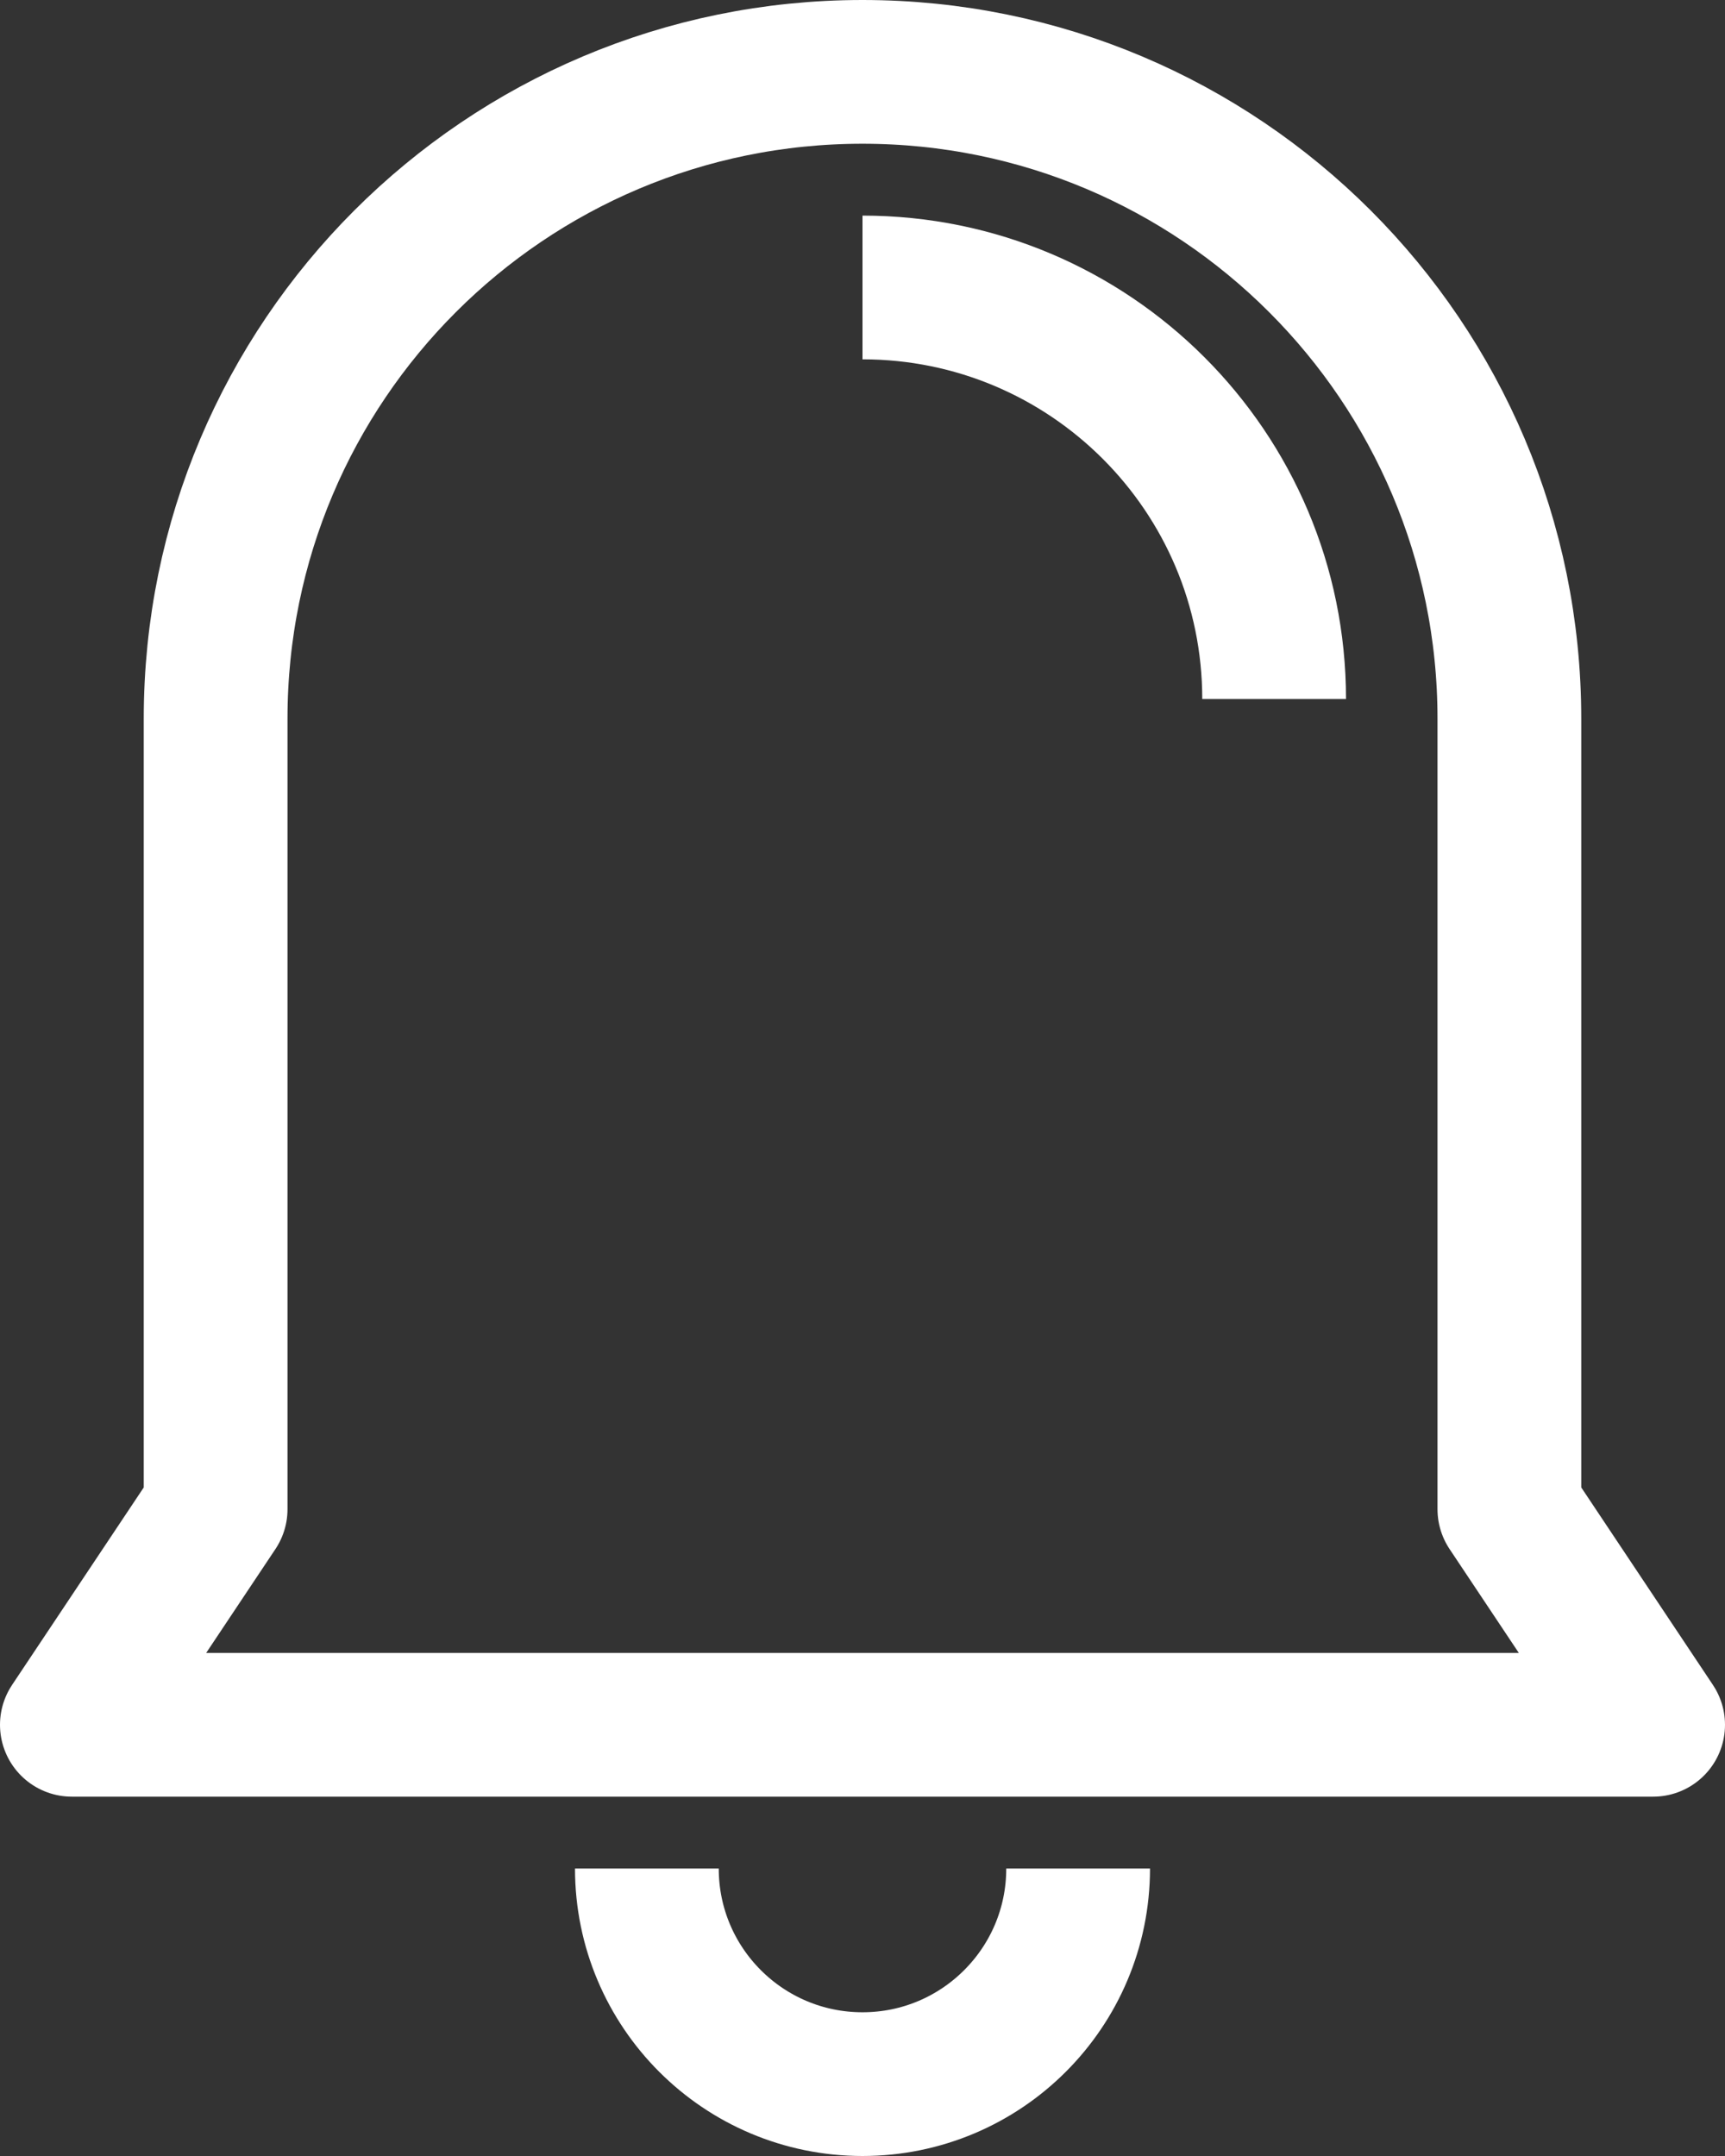 <?xml version="1.0" encoding="UTF-8"?>
<svg width="24px" height="30px" viewBox="0 0 24 30" version="1.1" xmlns="http://www.w3.org/2000/svg" xmlns:xlink="http://www.w3.org/1999/xlink">
    <rect x="0" y="0" width="24" height="30" fill="#333333" stroke="none"/>
    <!-- Generator: Sketch 48.2 (47327) - http://www.bohemiancoding.com/sketch -->
    <title>提醒</title>
    <desc>Created with Sketch.</desc>
    <defs></defs>
    <g id="Custom-Preset" stroke="none" stroke-width="1" fill="none" fill-rule="evenodd" transform="translate(-546, -114)">
        <g id="提醒" transform="translate(547, 115)" stroke="#FFFFFF" stroke-width="2">
            <path d="M14,25 C14,26.657 12.657,28 11,28 C9.343,28 8,26.657 8,25" id="椭圆_1301"></path>
            <path d="M20,20 L22,23 L0,23 L2,20 L2,9 C2,4.029 6.029,0 11,0 C15.971,0 20,4.029 20,9 L20,20 Z" id="矩形_1301" stroke-linejoin="round"></path>
            <path d="M11,3 C14.163,3 16.727,5.564 16.727,8.727" id="矩形_1301" stroke-linejoin="round"></path>
        </g>
    </g>
</svg>